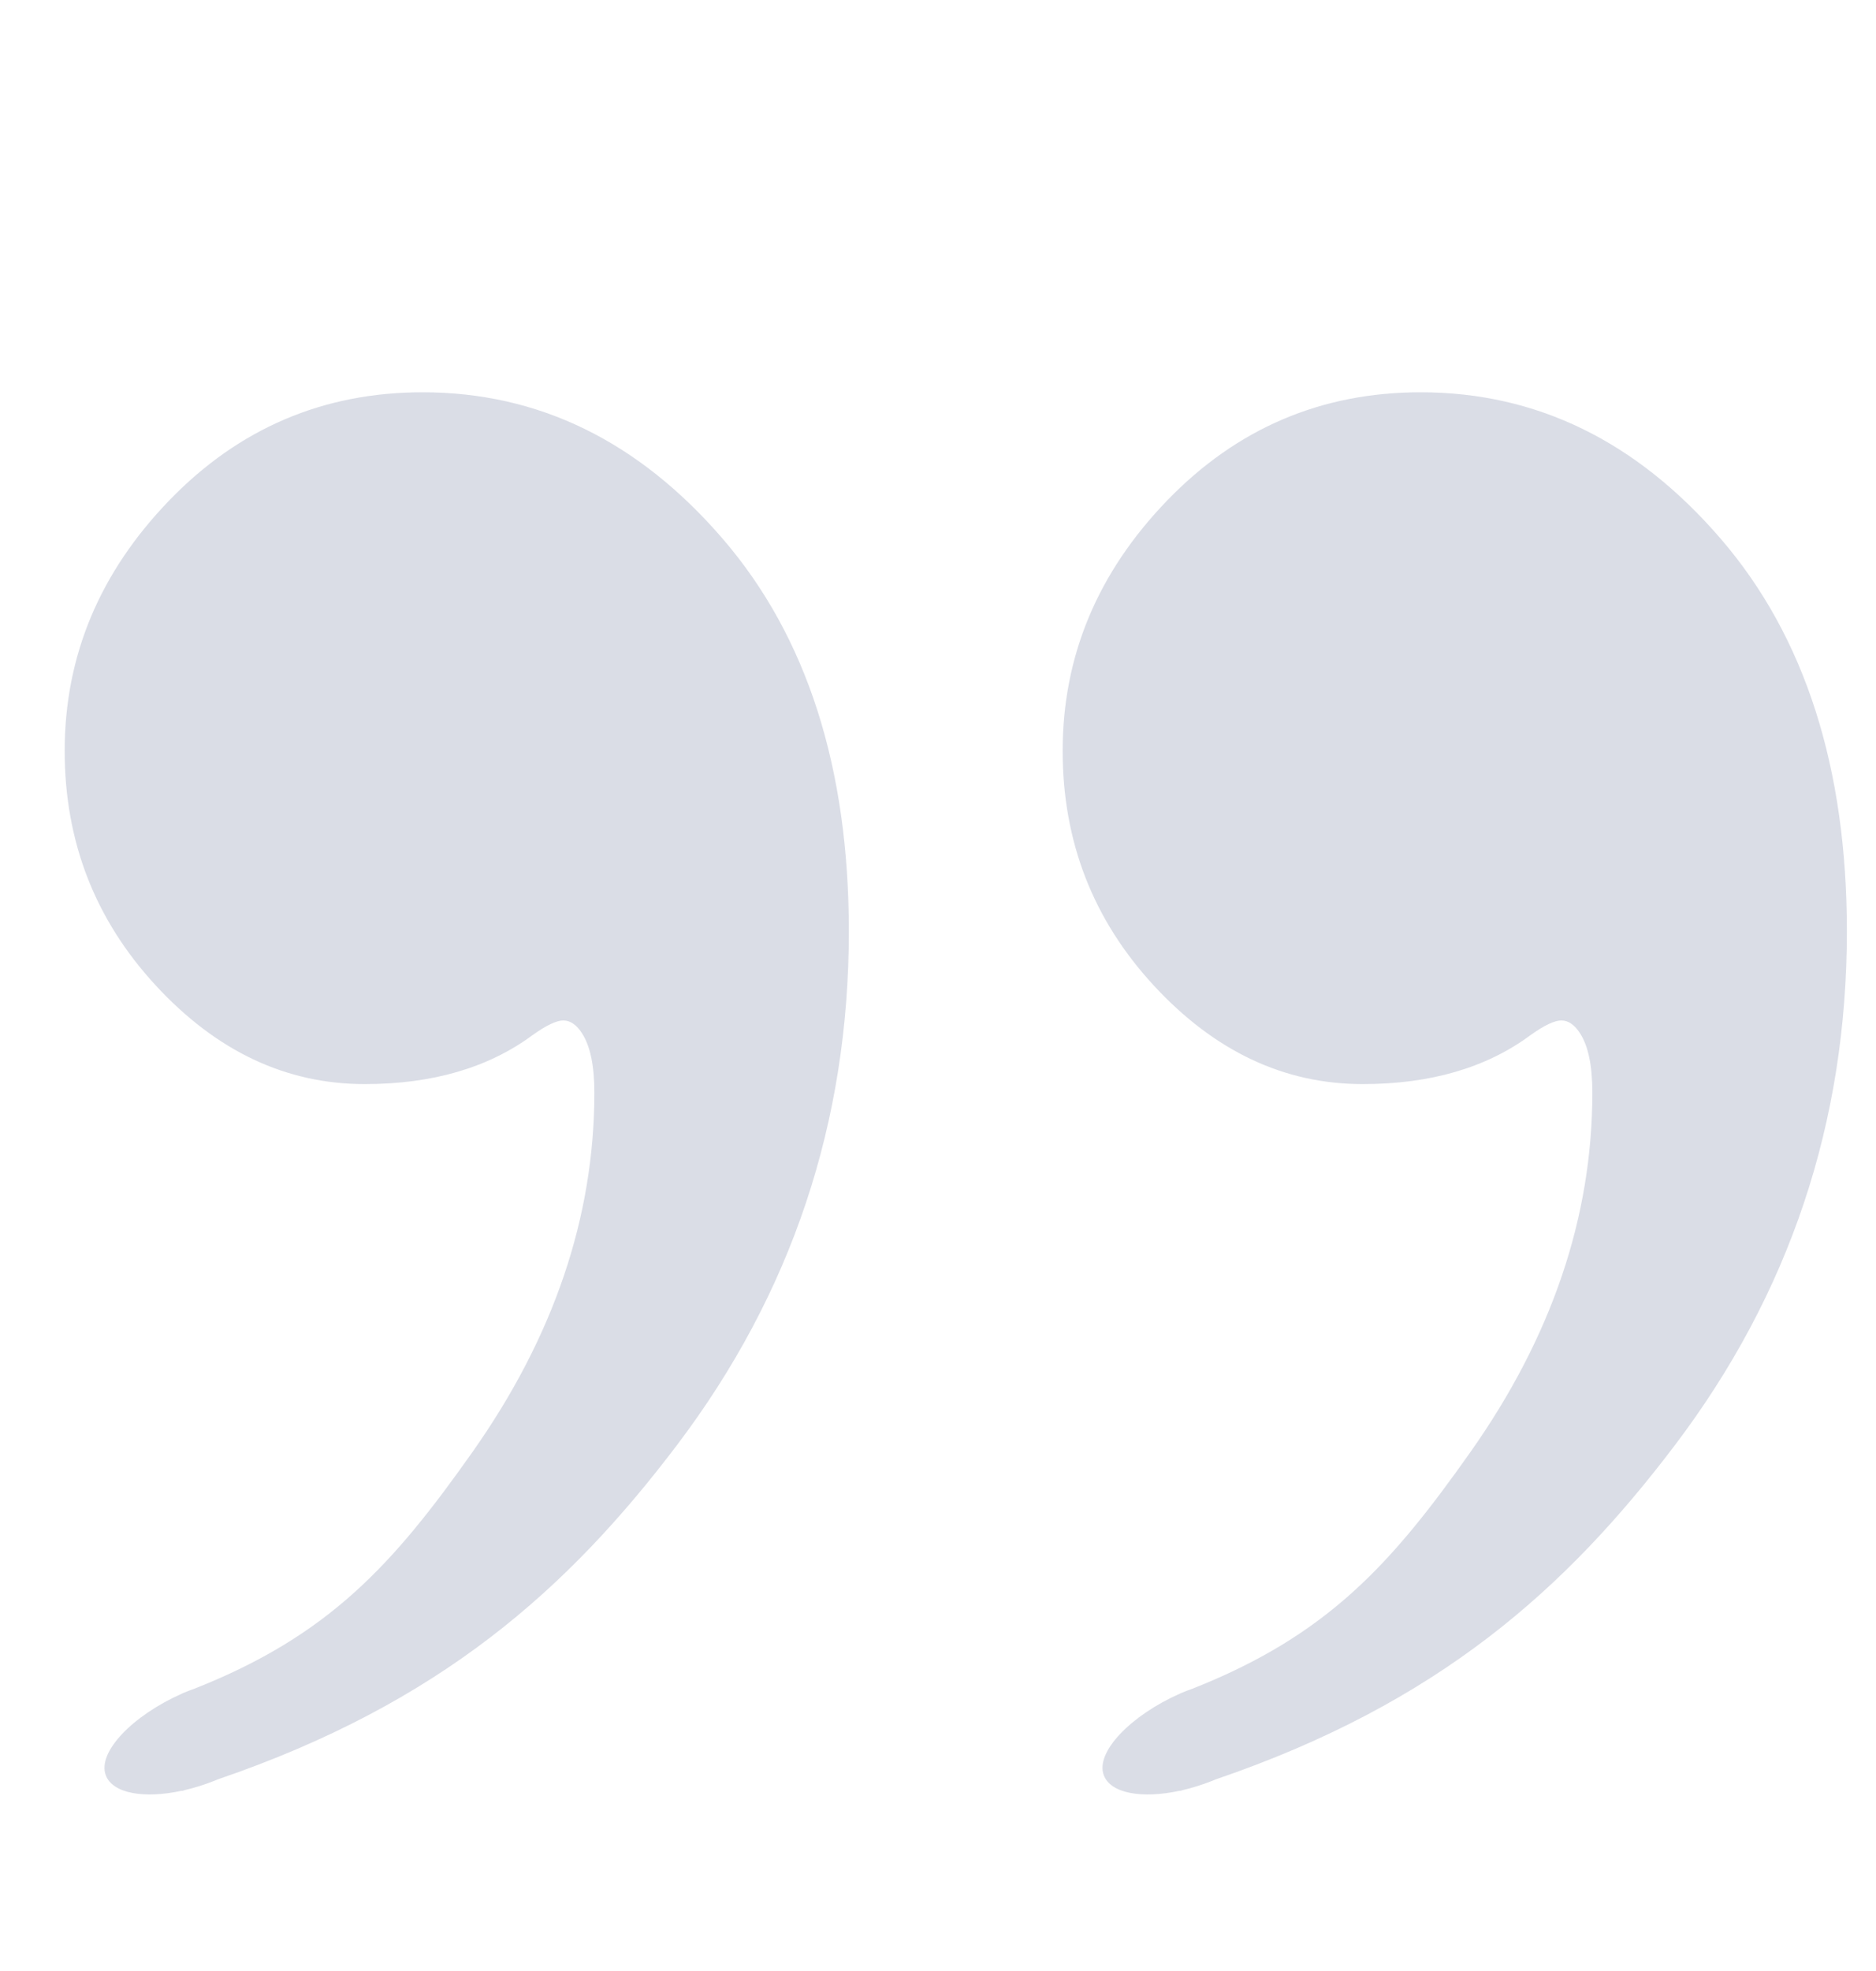 <svg width="40" height="42" viewBox="0 0 40 42" fill="none" xmlns="http://www.w3.org/2000/svg">
<path d="M25.16 38.158C24.351 38.334 23.681 38.218 23.535 37.828C23.349 37.333 24.117 36.55 25.157 36.09C25.158 36.089 25.159 36.089 25.16 36.088C25.171 36.083 25.181 36.079 25.191 36.075C25.269 36.041 25.348 36.011 25.427 35.984C28.302 34.849 29.665 33.331 31.349 30.947C33.085 28.49 33.952 25.935 33.952 23.282C33.952 22.709 33.864 22.287 33.688 22.016C33.57 21.835 33.438 21.745 33.291 21.745C33.144 21.745 32.923 21.85 32.629 22.061C31.688 22.755 30.497 23.101 29.055 23.101C27.379 23.101 25.894 22.4 24.599 20.998C23.305 19.597 22.658 17.931 22.658 16.002C22.658 13.982 23.401 12.203 24.886 10.665C26.372 9.128 28.173 8.359 30.291 8.359C32.761 8.359 34.894 9.399 36.688 11.479C38.482 13.56 39.379 16.348 39.379 19.845C39.379 23.915 38.158 27.563 35.717 30.789C33.398 33.852 30.674 36.293 25.93 37.914C25.901 37.926 25.871 37.938 25.841 37.95C25.633 38.032 25.427 38.096 25.229 38.143L25.16 38.164L25.16 38.158ZM3.881 38.158C3.072 38.334 2.401 38.218 2.255 37.828C2.07 37.333 2.838 36.55 3.878 36.09C3.879 36.089 3.88 36.089 3.881 36.088C3.891 36.083 3.901 36.079 3.911 36.075C3.99 36.041 4.069 36.011 4.147 35.984C7.022 34.849 8.386 33.331 10.07 30.947C11.805 28.49 12.673 25.935 12.673 23.282C12.673 22.709 12.585 22.287 12.408 22.016C12.291 21.835 12.158 21.745 12.011 21.745C11.864 21.745 11.644 21.85 11.35 22.061C10.408 22.755 9.217 23.101 7.776 23.101C6.099 23.101 4.614 22.4 3.32 20.998C2.026 19.597 1.379 17.931 1.379 16.002C1.379 13.982 2.122 12.203 3.607 10.665C5.092 9.128 6.894 8.359 9.011 8.359C11.482 8.359 13.614 9.399 15.408 11.479C17.202 13.56 18.099 16.348 18.099 19.845C18.099 23.915 16.879 27.563 14.438 30.789C12.119 33.852 9.394 36.293 4.651 37.914C4.621 37.926 4.592 37.938 4.562 37.95C4.354 38.032 4.148 38.096 3.949 38.143L3.881 38.164L3.881 38.158Z" fill="#0C1E5B" fill-opacity="0.15"/>
</svg>
